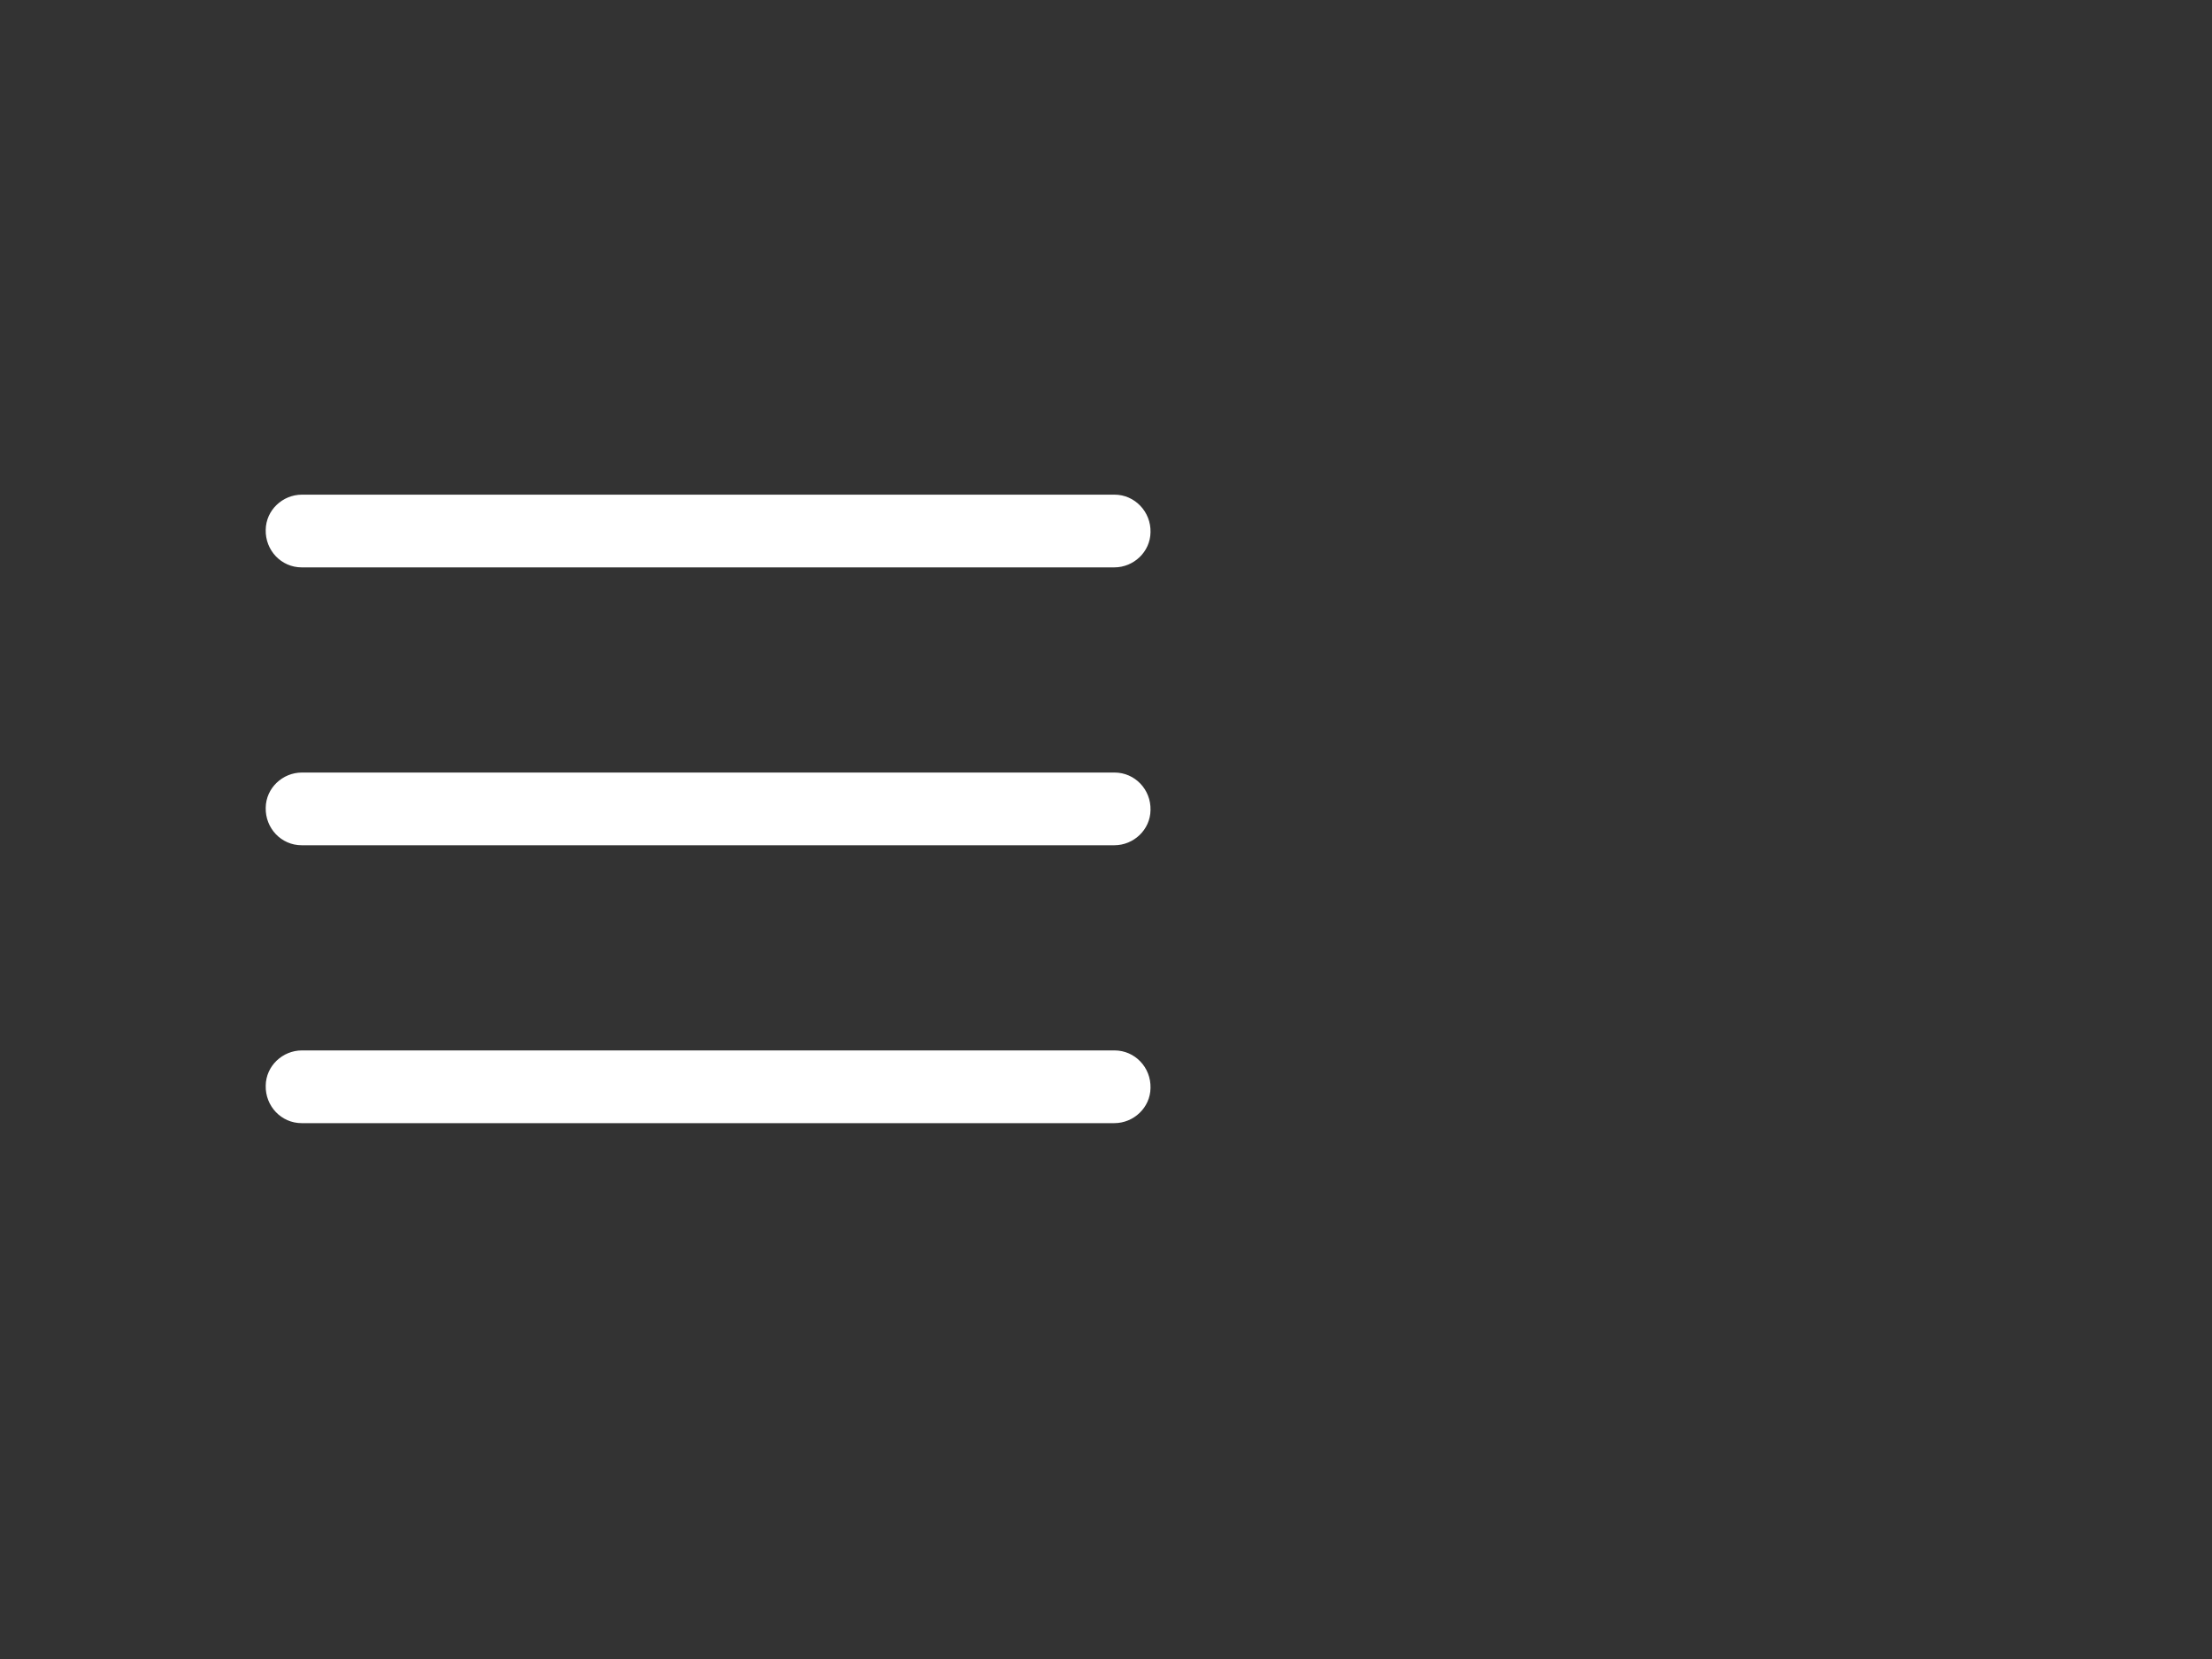 <?xml version="1.0" encoding="utf-8"?>
<!-- Generator: Adobe Illustrator 21.1.0, SVG Export Plug-In . SVG Version: 6.00 Build 0)  -->
<svg version="1.1" id="Capa_1" xmlns="http://www.w3.org/2000/svg" xmlns:xlink="http://www.w3.org/1999/xlink" x="0px" y="0px"
	 viewBox="0 0 800 600" style="enable-background:new 0 0 800 600;" xml:space="preserve">
<rect x="0" y="0" width="800" height="600" fill="#333333" stroke="none"/>
<style type="text/css">
	.st0{fill:#FFFFFF;}
</style>
<g>
	<g>
		<g>
			<g>
				<path class="st0" d="M403.1,279.4H109.2c-7,0-13,5.6-13.1,12.7c-0.2,7.4,5.6,13.6,13,13.6H403c7,0,13-5.6,13.1-12.7
					C416.3,285.5,410.4,279.4,403.1,279.4z"/>
			</g>
		</g>
		<g>
			<g>
				<path class="st0" d="M403.1,178.9H109.2c-7,0-13,5.6-13.1,12.7c-0.2,7.4,5.6,13.6,13,13.6H403c7,0,13-5.6,13.1-12.7
					C416.3,185.1,410.4,178.9,403.1,178.9z"/>
			</g>
		</g>
		<g>
			<g>
				<path class="st0" d="M403.1,379.9H109.2c-7,0-13,5.6-13.1,12.7c-0.2,7.4,5.6,13.6,13,13.6H403c7,0,13-5.6,13.1-12.7
					C416.3,386,410.4,379.9,403.1,379.9z"/>
			</g>
		</g>
	</g>
</g>
</svg>
